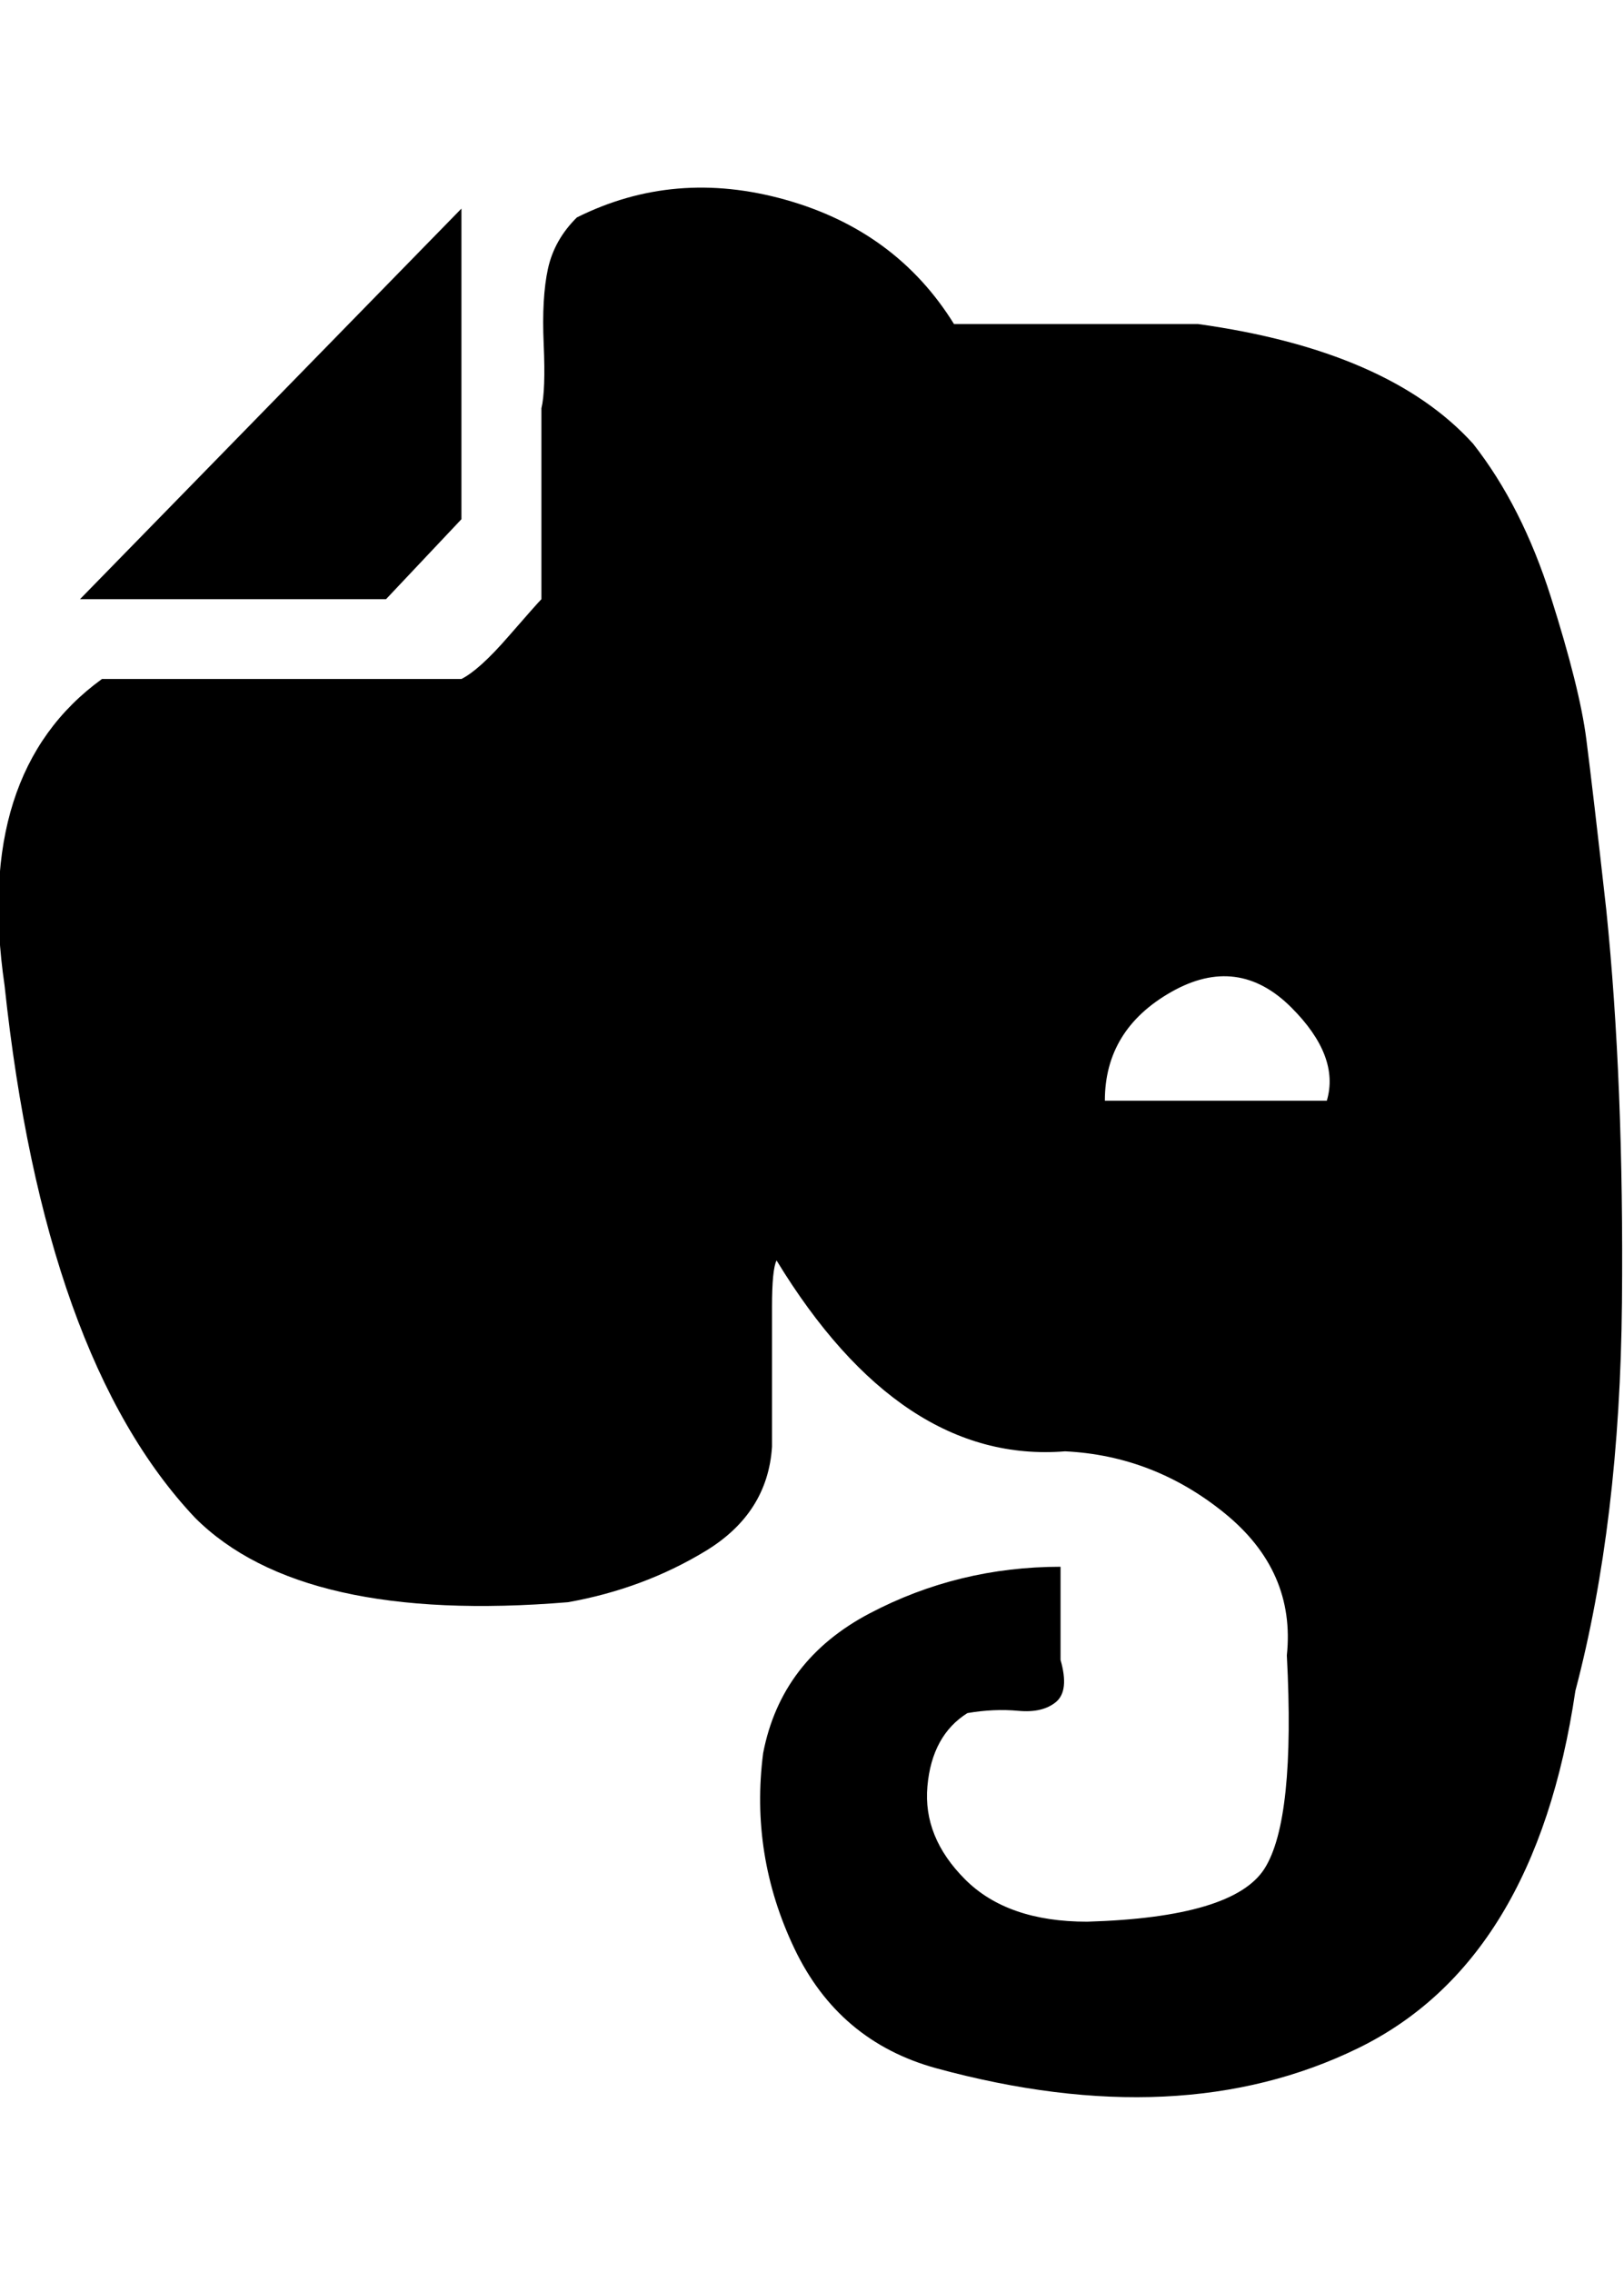 <svg height="1000" width="714.8" xmlns="http://www.w3.org/2000/svg"><path d="m486.3 484.4h97.7q5.8-19.6-15.6-41-23.5-23.5-52.8-6.9t-29.3 47.9z m162.1-289.1q21.5 27.4 34.2 67.4t15.6 62.5 8.8 75.2q7.8 76.2 6.9 172.8t-20.5 170.9q-17.6 119.2-95.7 157.3t-185.6 8.8q-43-11.8-62.5-52.8t-13.7-85.9q7.9-41 46.9-61.5t84-20.5v41q3.9 13.6-2 18.5t-16.6 3.9-22.4 1q-15.6 9.8-17.6 32.2t16.6 41 53.7 18.6q64.5-1.9 78.1-23.4t9.8-93.8q3.9-37.1-27.3-62.5t-70.3-27.3q-72.3 5.8-127-84-2 3.9-2 20.5v32.2 29.3q-1.9 29.3-29.3 45.9t-60.5 22.5q-117.2 9.7-164.1-37.1-66.4-70.3-83.9-234.4-13.7-93.8 42.9-134.8h158.2q7.8-3.9 20.5-18.5t14.7-16.6v-84q1.9-7.8 1-28.3t1.9-33.2 12.7-22.5q43-21.5 91.8-7.8t74.2 54.7h52.8 54.6q84 11.7 121.1 52.7z m-478.5 68.4h-134.7l167.9-171.9v136.7z" /></svg>
